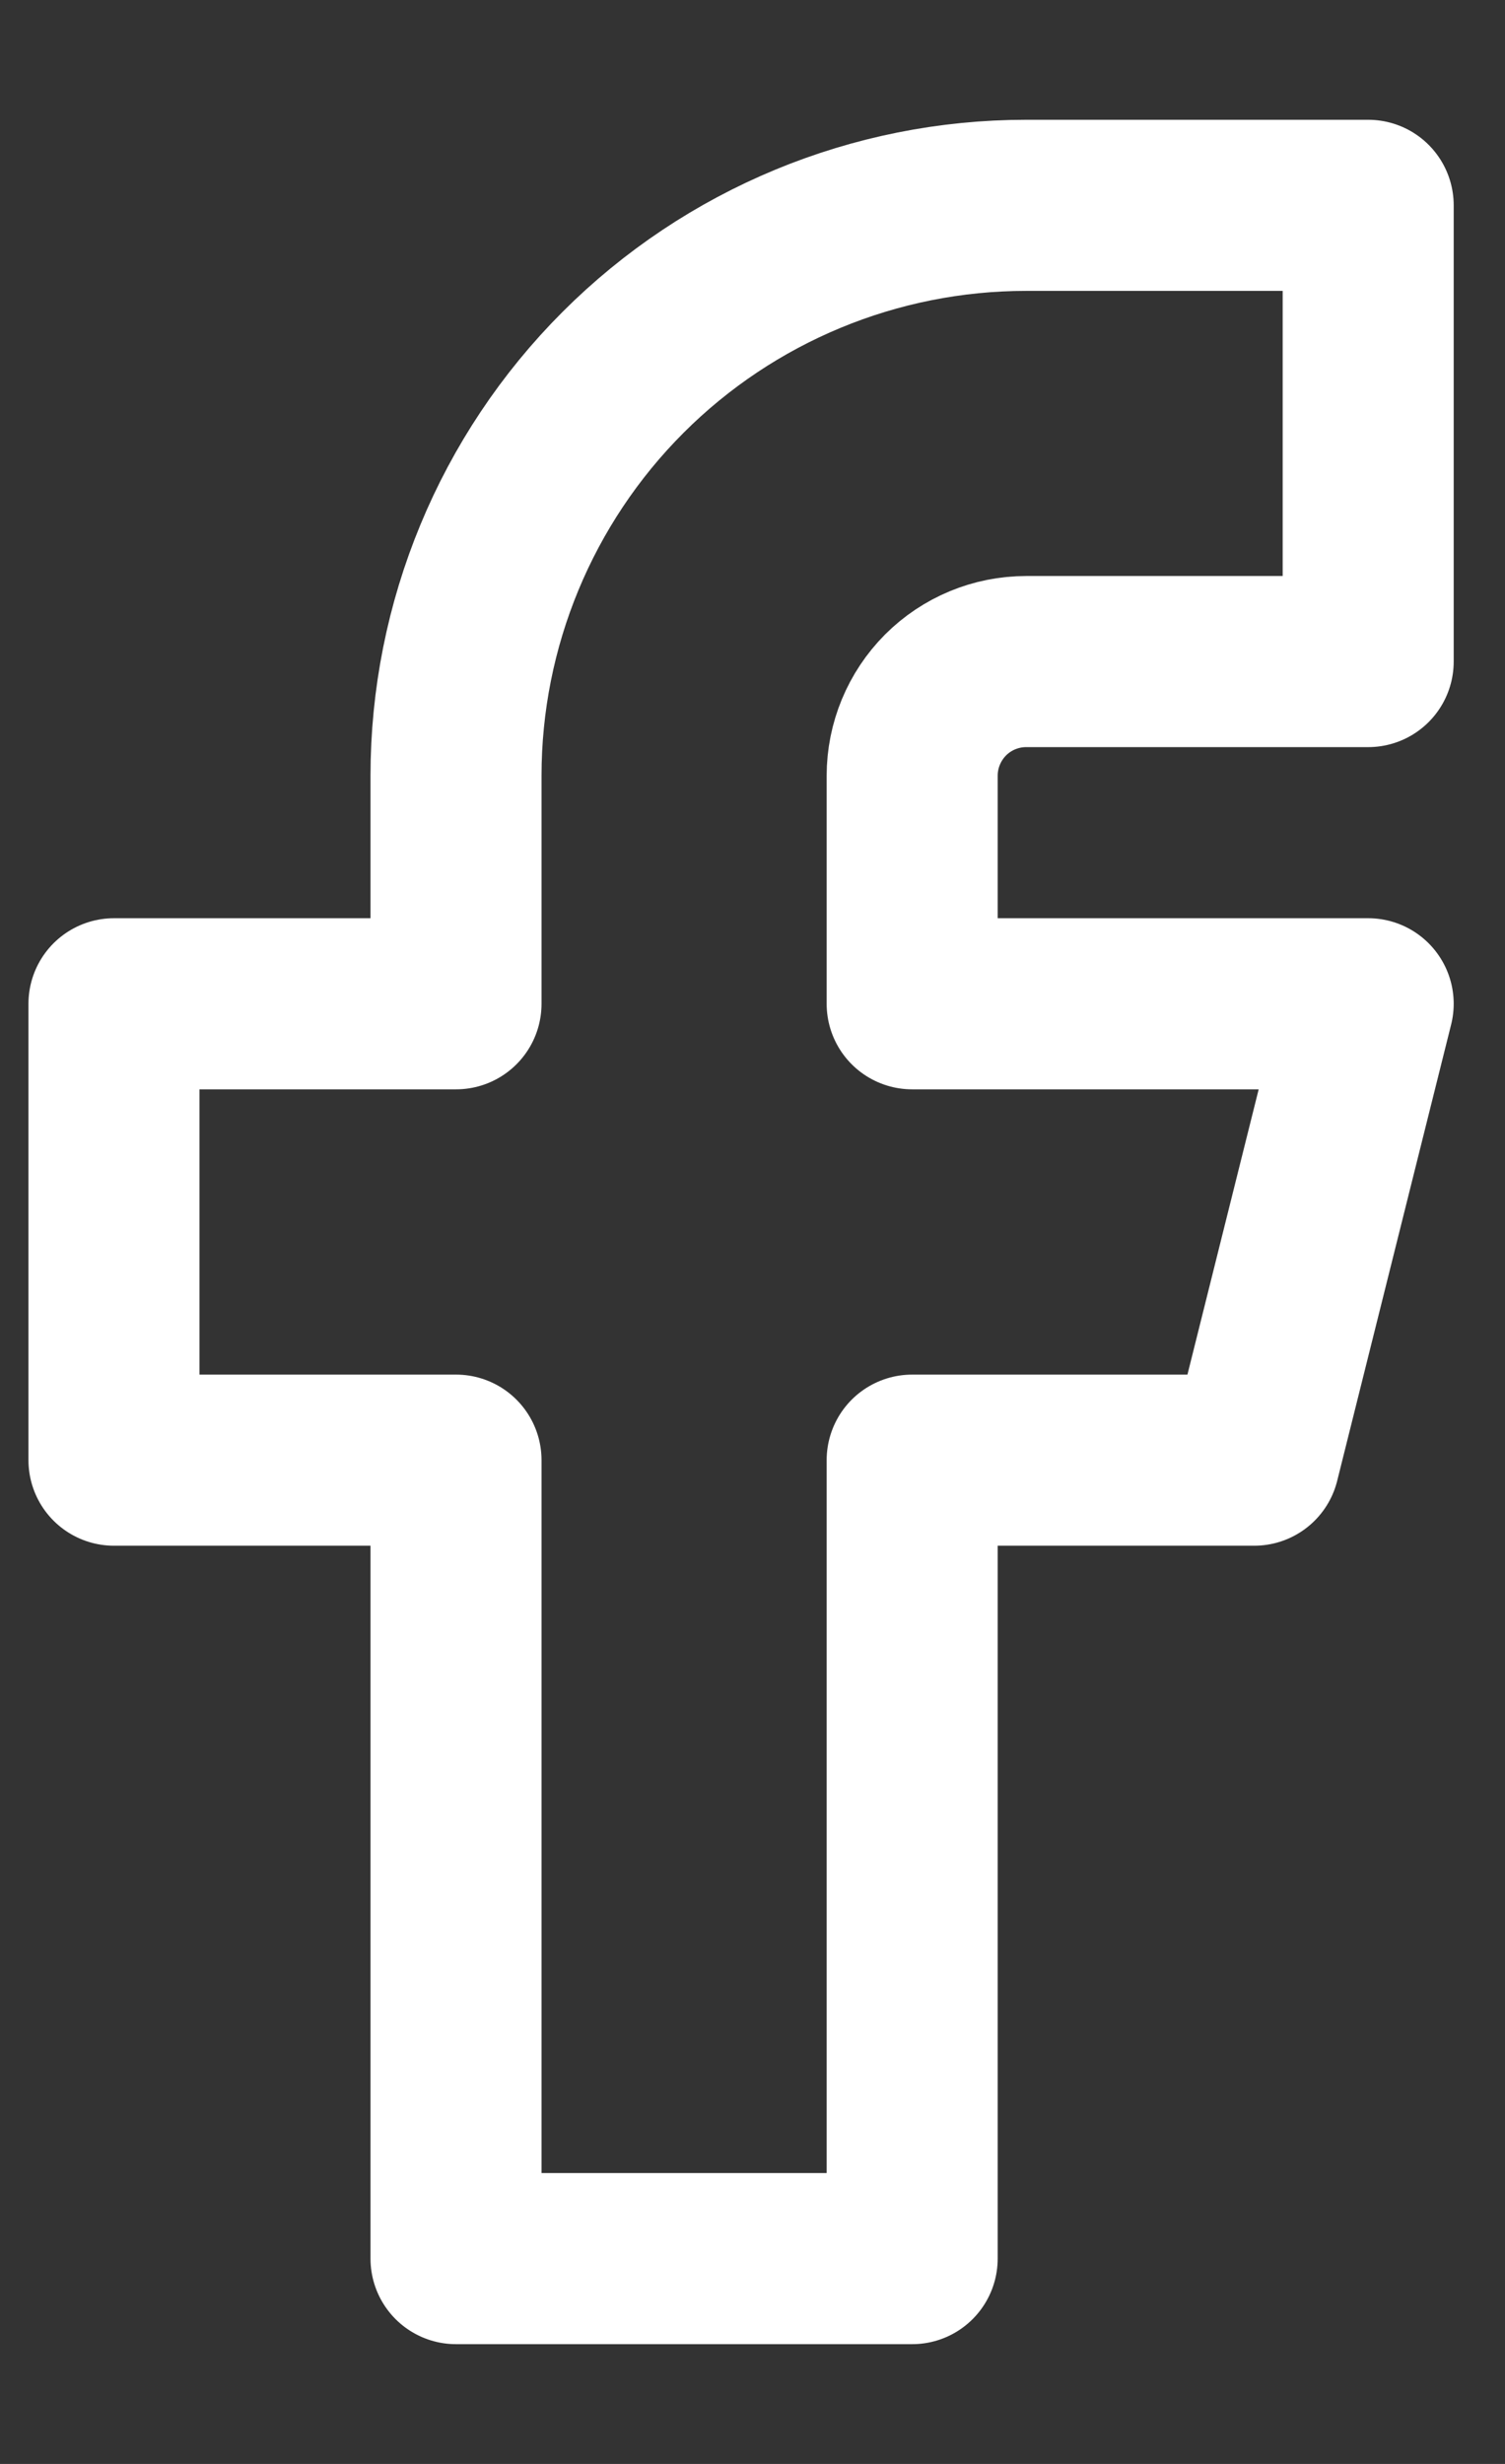<svg width="11" height="18" viewBox="0 0 11 18" fill="none" xmlns="http://www.w3.org/2000/svg">
<rect x="0" y="0" width="11" height="18" fill="#333333" stroke="none"/>
<path d="M0.833 7.333V10.667H3.333V16.5H6.667V10.667H9.167L10 7.333H6.667V5.667C6.667 5.446 6.755 5.234 6.911 5.077C7.067 4.921 7.279 4.833 7.5 4.833H10V1.5H7.5C6.395 1.5 5.335 1.939 4.554 2.72C3.772 3.502 3.333 4.562 3.333 5.667V7.333H0.833Z" stroke="white" stroke-width="1.25" stroke-linecap="round" stroke-linejoin="round"/>
</svg>
